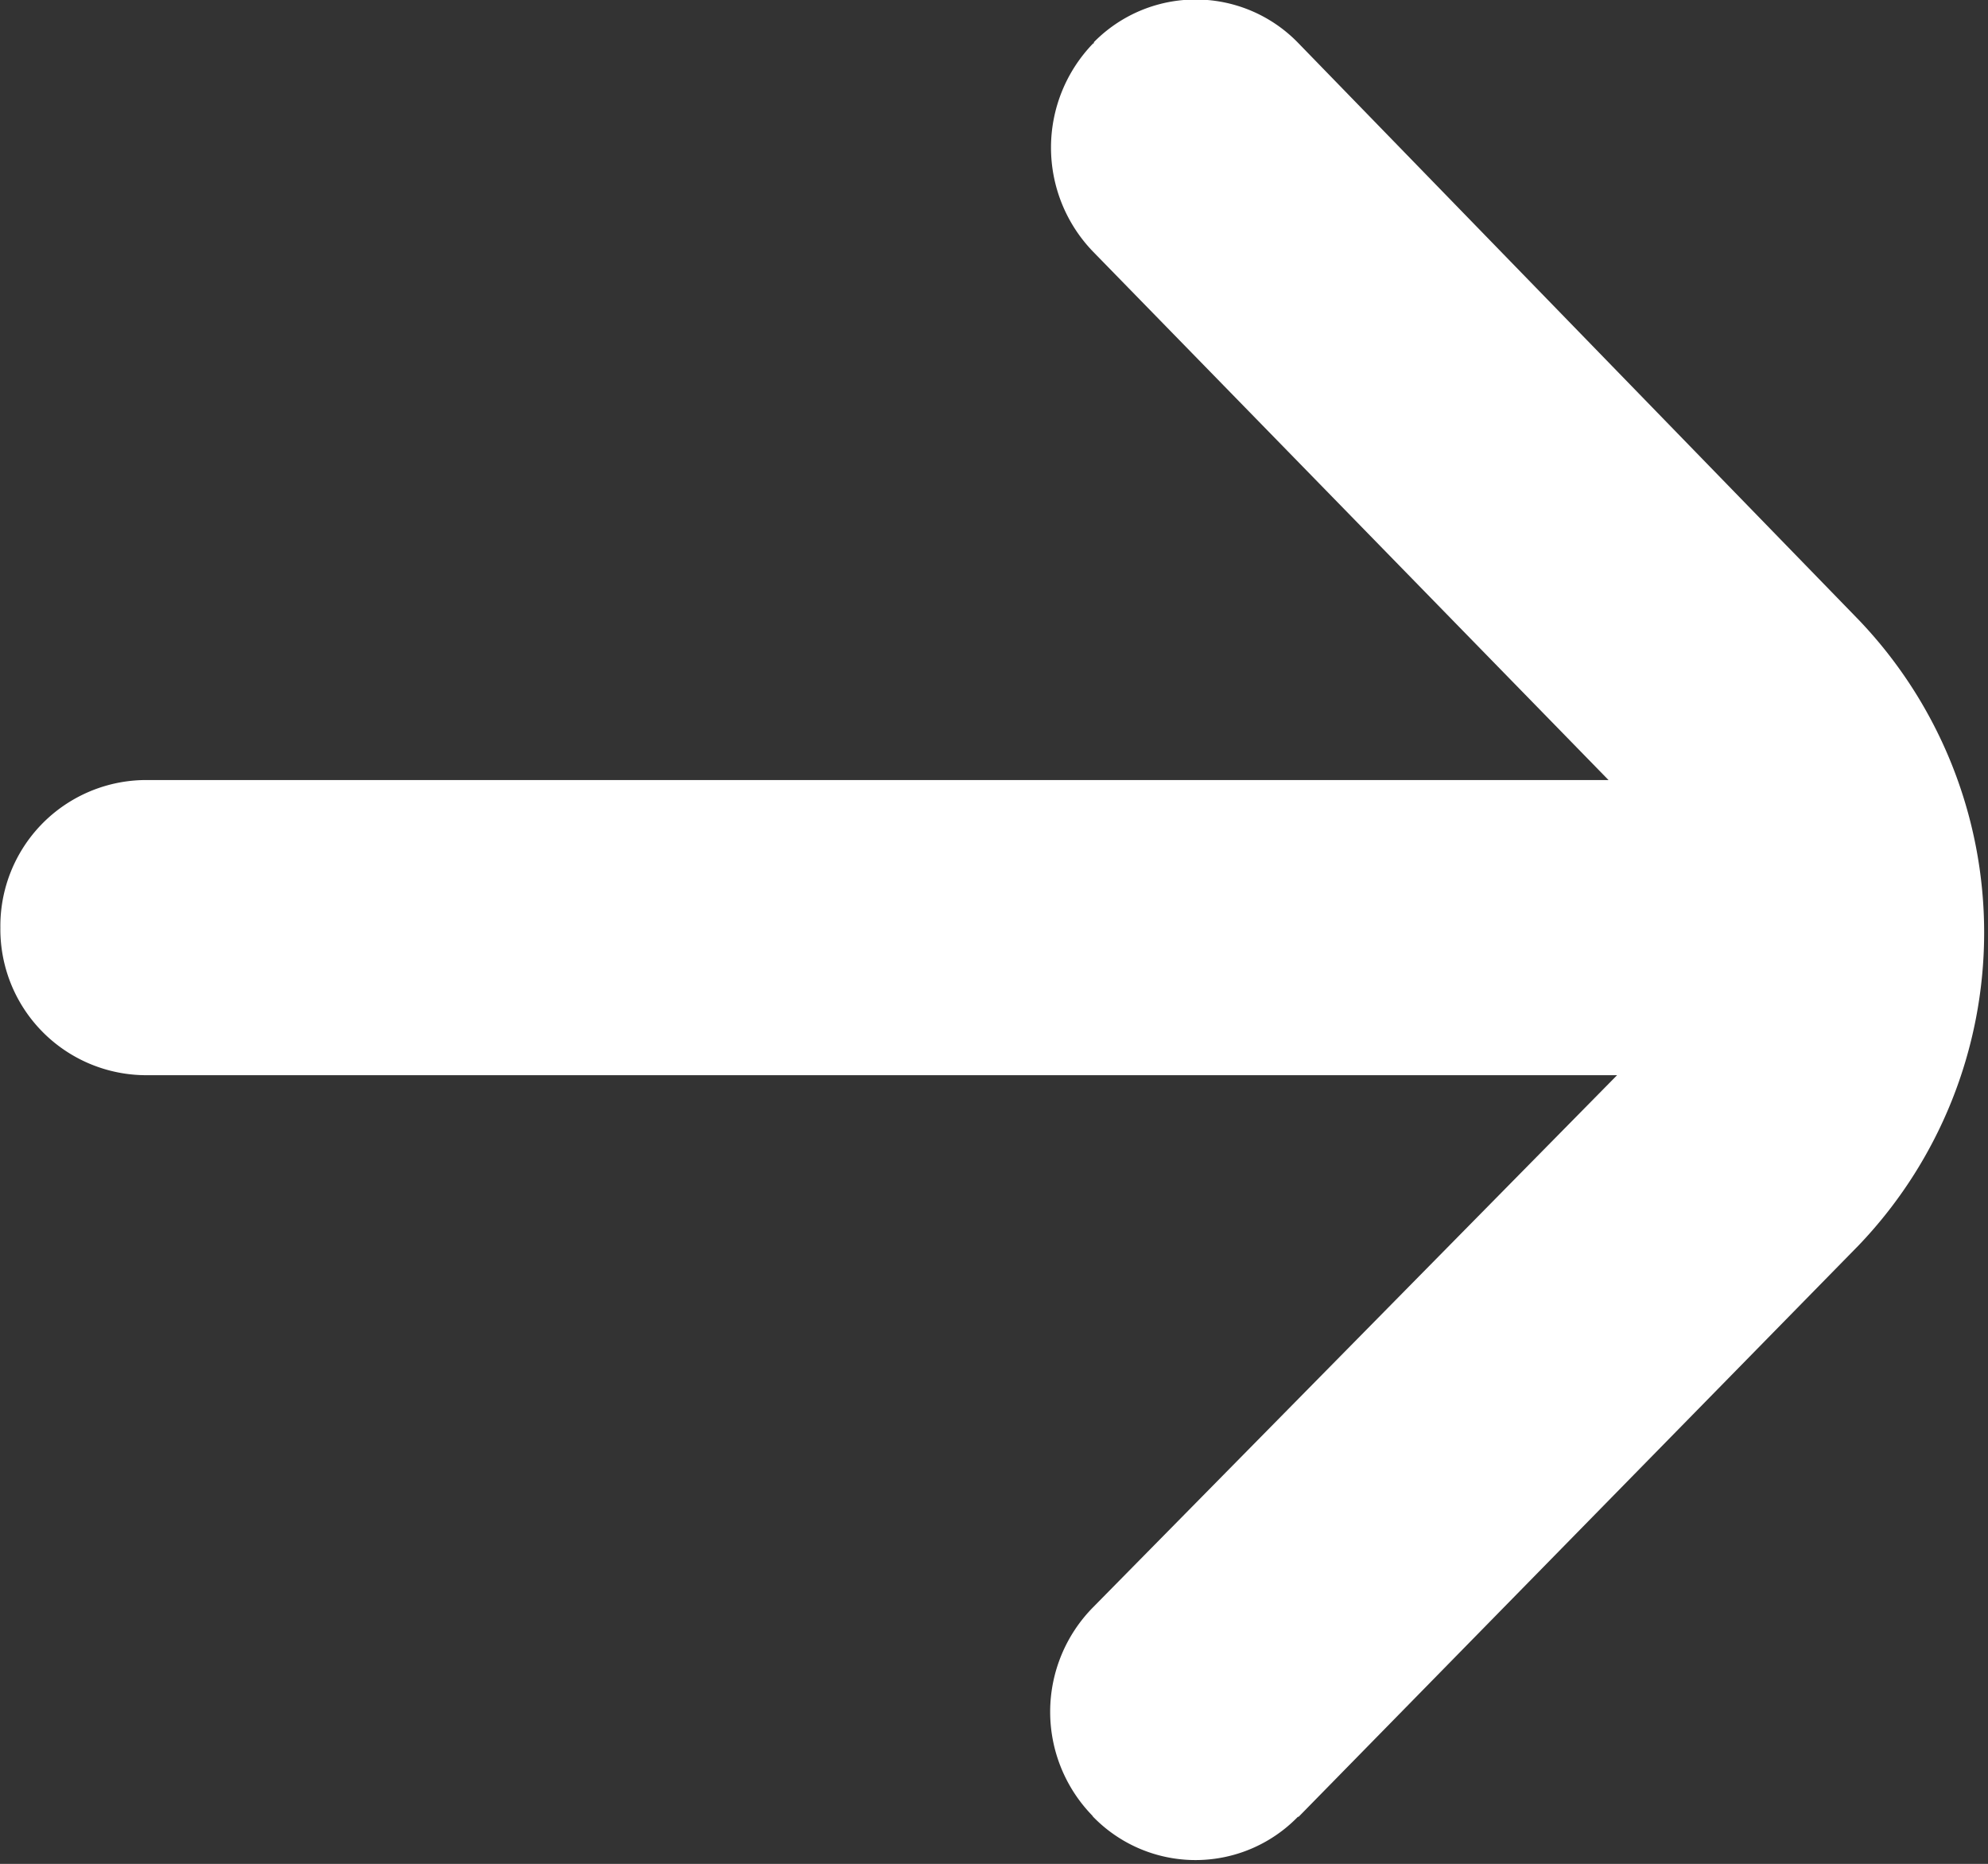 <svg xmlns="http://www.w3.org/2000/svg" width="16.031" height="15.03"><rect width="100%" height="100%" fill="#333333" stroke="none"/><path data-name="Фигура 12" d="m460.99 9984-4.518-4.65a1.151 1.151 0 0 0-1.651-.01c0 .01 0 .01-.006.01a1.208 1.208 0 0 0 0 1.68l4.156 4.26h-11.8a1.177 1.177 0 0 0-1.168 1.19 1.177 1.177 0 0 0 1.168 1.19h11.869l-4.225 4.29a1.2 1.2 0 0 0-.007 1.68.061.061 0 0 0 .007.01 1.151 1.151 0 0 0 1.651 0h.006l4.518-4.61a3.649 3.649 0 0 0 0-5.04Z" transform="translate(-446 -9979)" style="fill:#fff;fill-rule:evenodd"/></svg>
